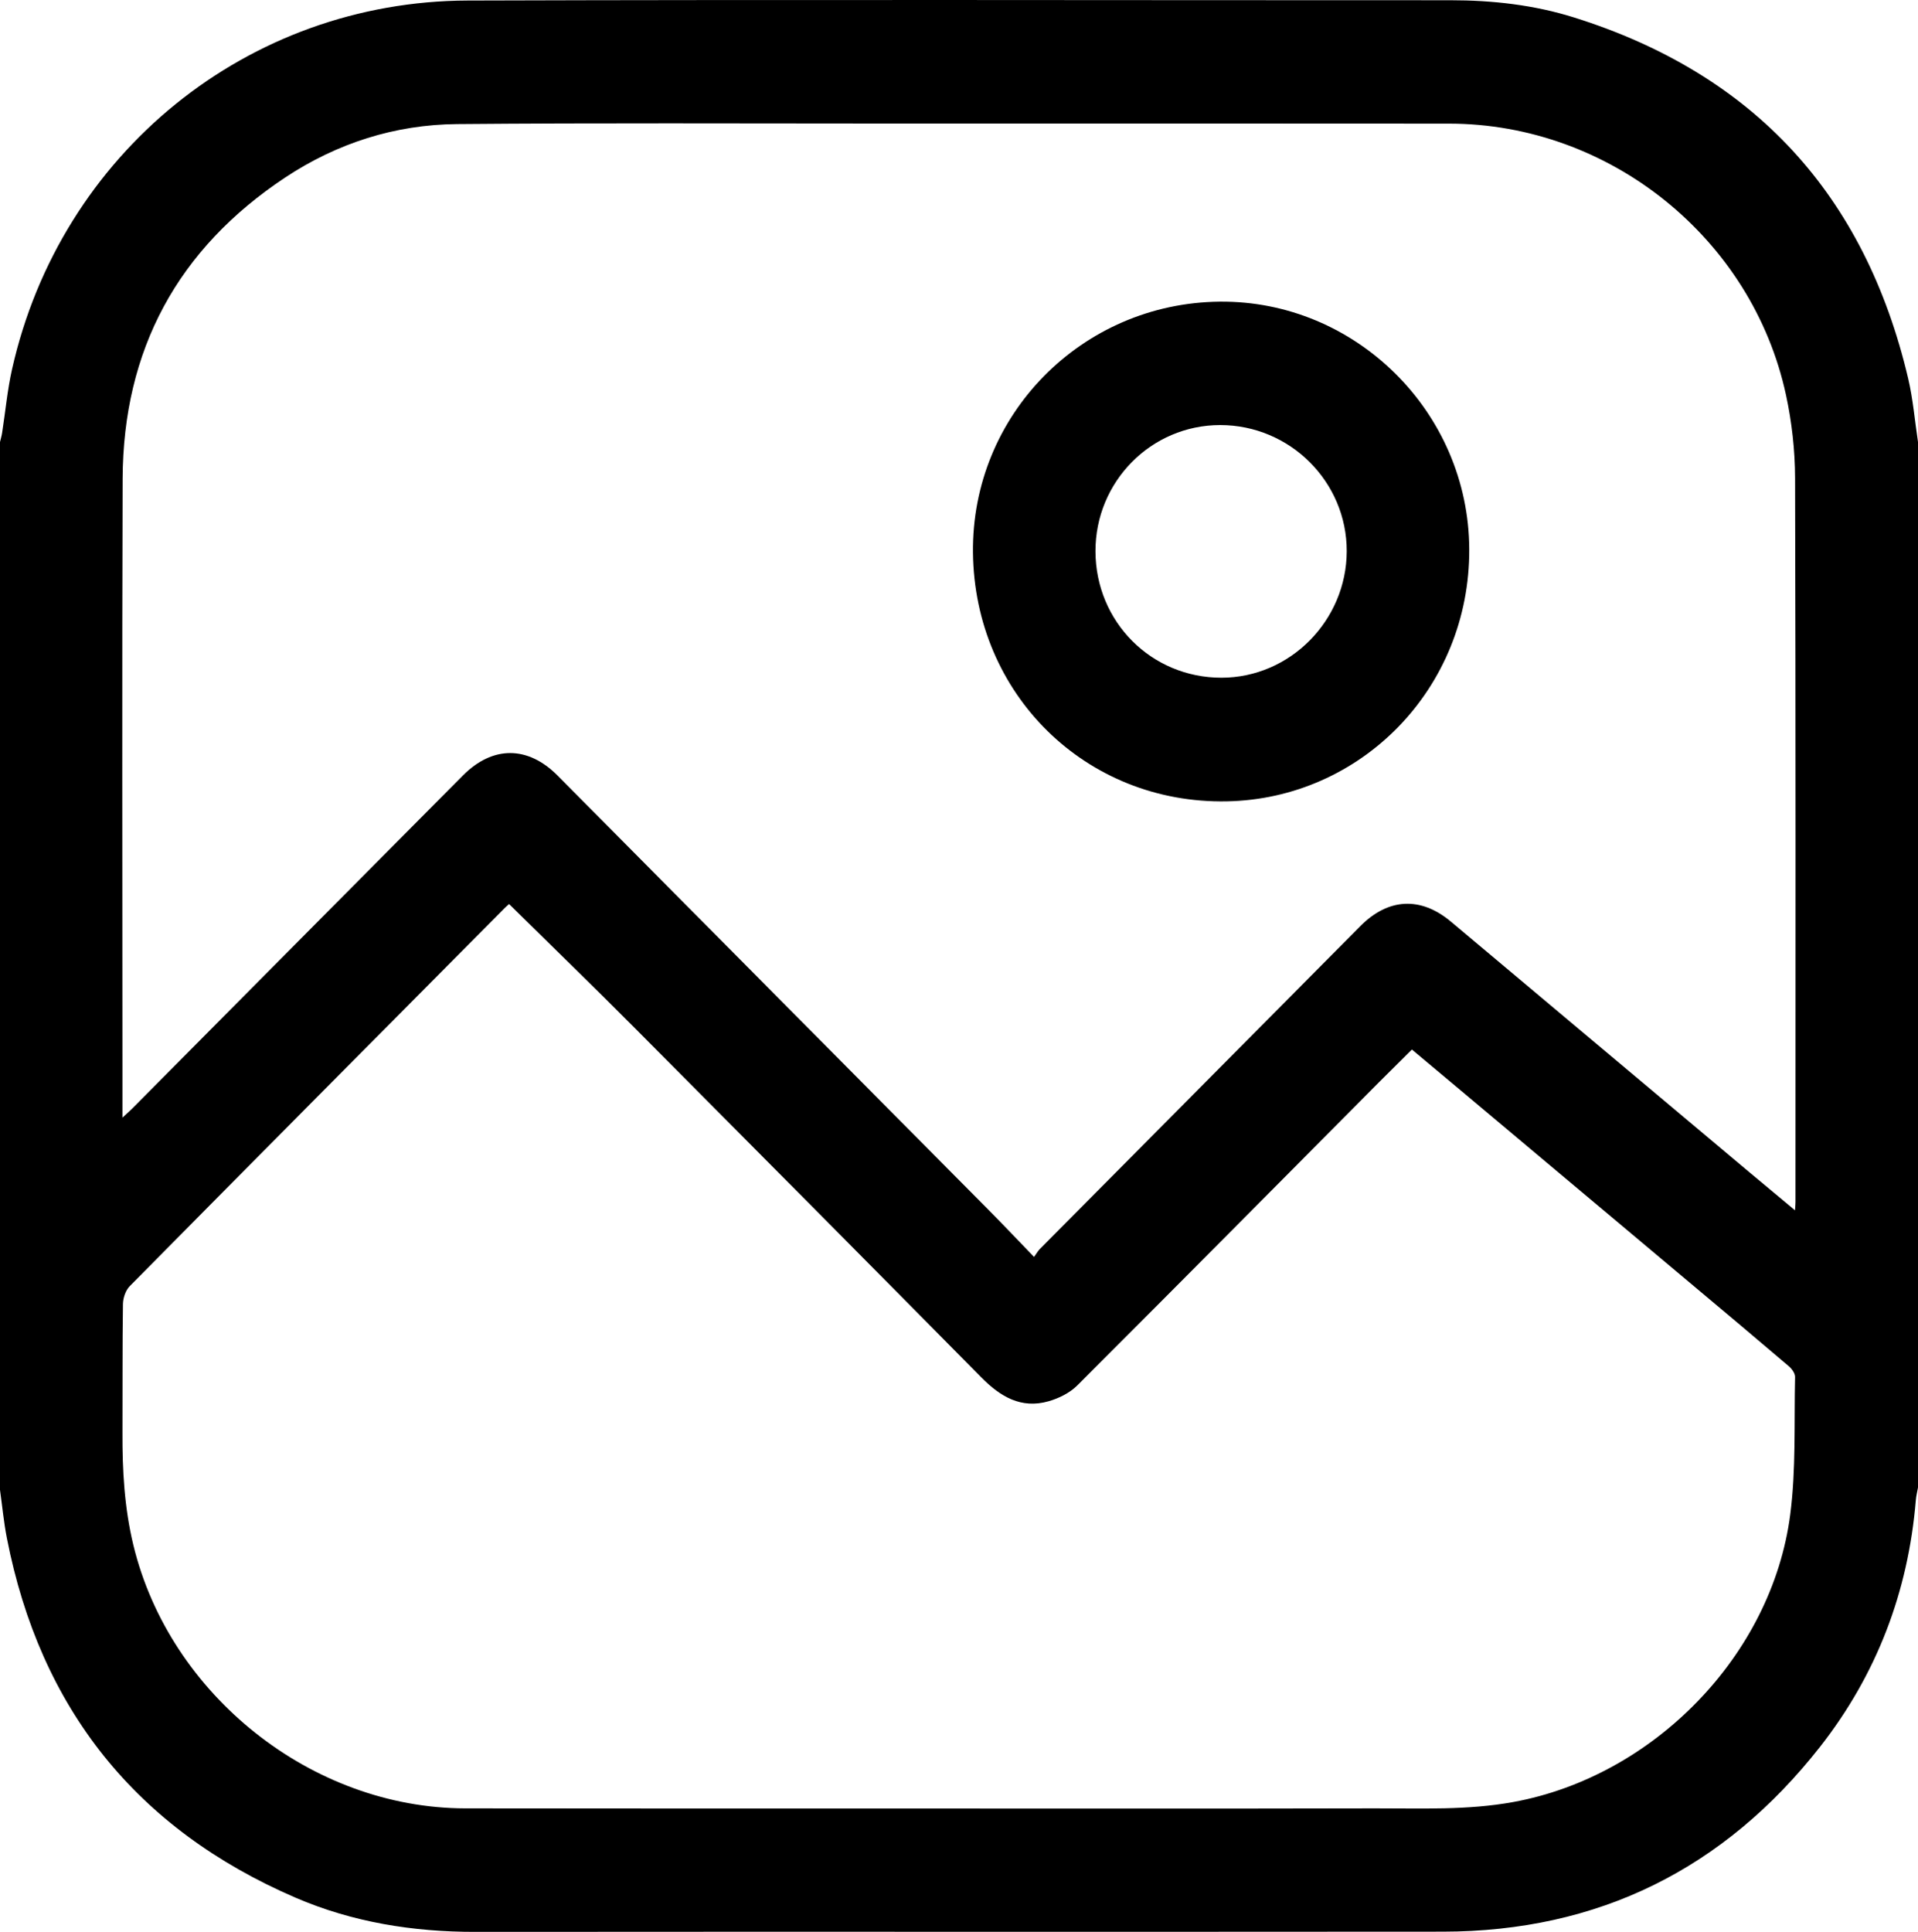 <?xml version="1.0" encoding="UTF-8"?>
<svg id="_Слой_2" data-name="Слой 2" xmlns="http://www.w3.org/2000/svg" viewBox="0 0 800 805.7">
  <g id="_Слой_1-2" data-name="Слой 1">
    <g>
      <path d="M0,621.36c0-145.67,0-291.33,0-437,.3-1.28,.68-2.54,.88-3.83,1.38-8.86,2.18-17.85,4.15-26.58C25.24,64.02,103.23,.51,195.1,.22,331.7-.21,468.3,.12,604.9,.1c17.59,0,34.95,1.93,51.73,7.21,75.06,23.6,121.27,74.1,139.26,150.5,2.05,8.69,2.77,17.69,4.11,26.55v436c-.31,1.77-.77,3.53-.91,5.32-3.16,38.22-16.35,72.75-39.93,102.82-39.91,50.89-92.44,77.07-157.38,77.12-134.5,.12-269-.03-403.5,.09-25.99,.02-51.19-3.99-75.05-14.28-66.47-28.68-106.44-78.89-120.35-149.86C1.57,634.89,.94,628.09,0,621.36Zm51.09-155.26c2.04-1.89,3.23-2.92,4.33-4.04,45.88-46.21,91.74-92.44,137.65-138.63,12.44-12.51,27.08-12.47,39.5,.04,59.84,60.27,119.67,120.55,179.48,180.85,6.31,6.36,12.47,12.88,19.26,19.9,1.17-1.62,1.65-2.54,2.35-3.24,44.58-44.92,89.19-89.81,133.75-134.74,11.61-11.7,25.14-12.47,37.81-1.83,41.46,34.78,82.89,69.59,124.34,104.39,6.16,5.17,12.34,10.3,19.15,15.98,.11-1.9,.19-2.69,.19-3.49,0-100.64,.12-201.28-.17-301.92-.03-11.56-1.35-23.33-3.79-34.63-14.11-65.41-73.56-113.12-140.48-113.18-78.98-.07-157.96-.05-236.94-.04-58.98,0-117.97-.29-176.95,.23-25.83,.23-49.99,7.96-71.55,22.24-44.89,29.74-67.68,71.89-67.87,125.73-.29,82.31-.08,164.63-.08,246.94,0,6.09,0,12.17,0,19.45Zm161.26-89.05c-.43,.38-1.07,.89-1.64,1.46-52.24,52.6-104.49,105.18-156.6,157.9-1.73,1.75-2.79,4.92-2.83,7.44-.26,17.83-.12,35.66-.2,53.49-.07,15.85,.79,31.52,4.55,47.08,15.1,62.45,74.35,109.68,138.41,109.78,57.83,.09,115.66,.05,173.48,.06,68.66,0,137.32,.1,205.98-.06,19.28-.05,38.57,.86,57.78-2.66,58.35-10.7,107.81-61.08,115.43-119.9,2.45-18.89,1.58-38.22,2.02-57.35,.03-1.48-1.31-3.38-2.55-4.44-12.79-10.92-25.68-21.72-38.56-32.53-32.15-26.99-64.3-53.97-96.45-80.95-7.36-6.18-14.73-12.34-22.27-18.66-4.8,4.77-9.29,9.2-13.74,13.67-41.91,42.18-83.76,84.43-125.85,126.45-3.12,3.11-7.68,5.37-11.98,6.59-11.43,3.26-20.11-1.95-28-9.94-48-48.58-96.11-97.06-144.3-145.47-17.26-17.34-34.84-34.38-52.69-51.97Z"/>
      <path d="M405.82,230.48c-.62-57.36,45.36-104.11,102.94-104.67,56.63-.54,103.84,46.01,104.07,103.25,.24,58.17-45.21,104.1-101.14,105.15-58.91,1.11-105.23-44.78-105.87-103.74Zm51.1-.54c.08,29.4,23.32,52.72,52.55,52.71,28.57-.01,52.17-23.83,52.25-52.73,.08-28.96-23.66-52.64-52.77-52.64-28.79,0-52.11,23.6-52.03,52.67Z"/>
    </g>
  </g>
</svg>